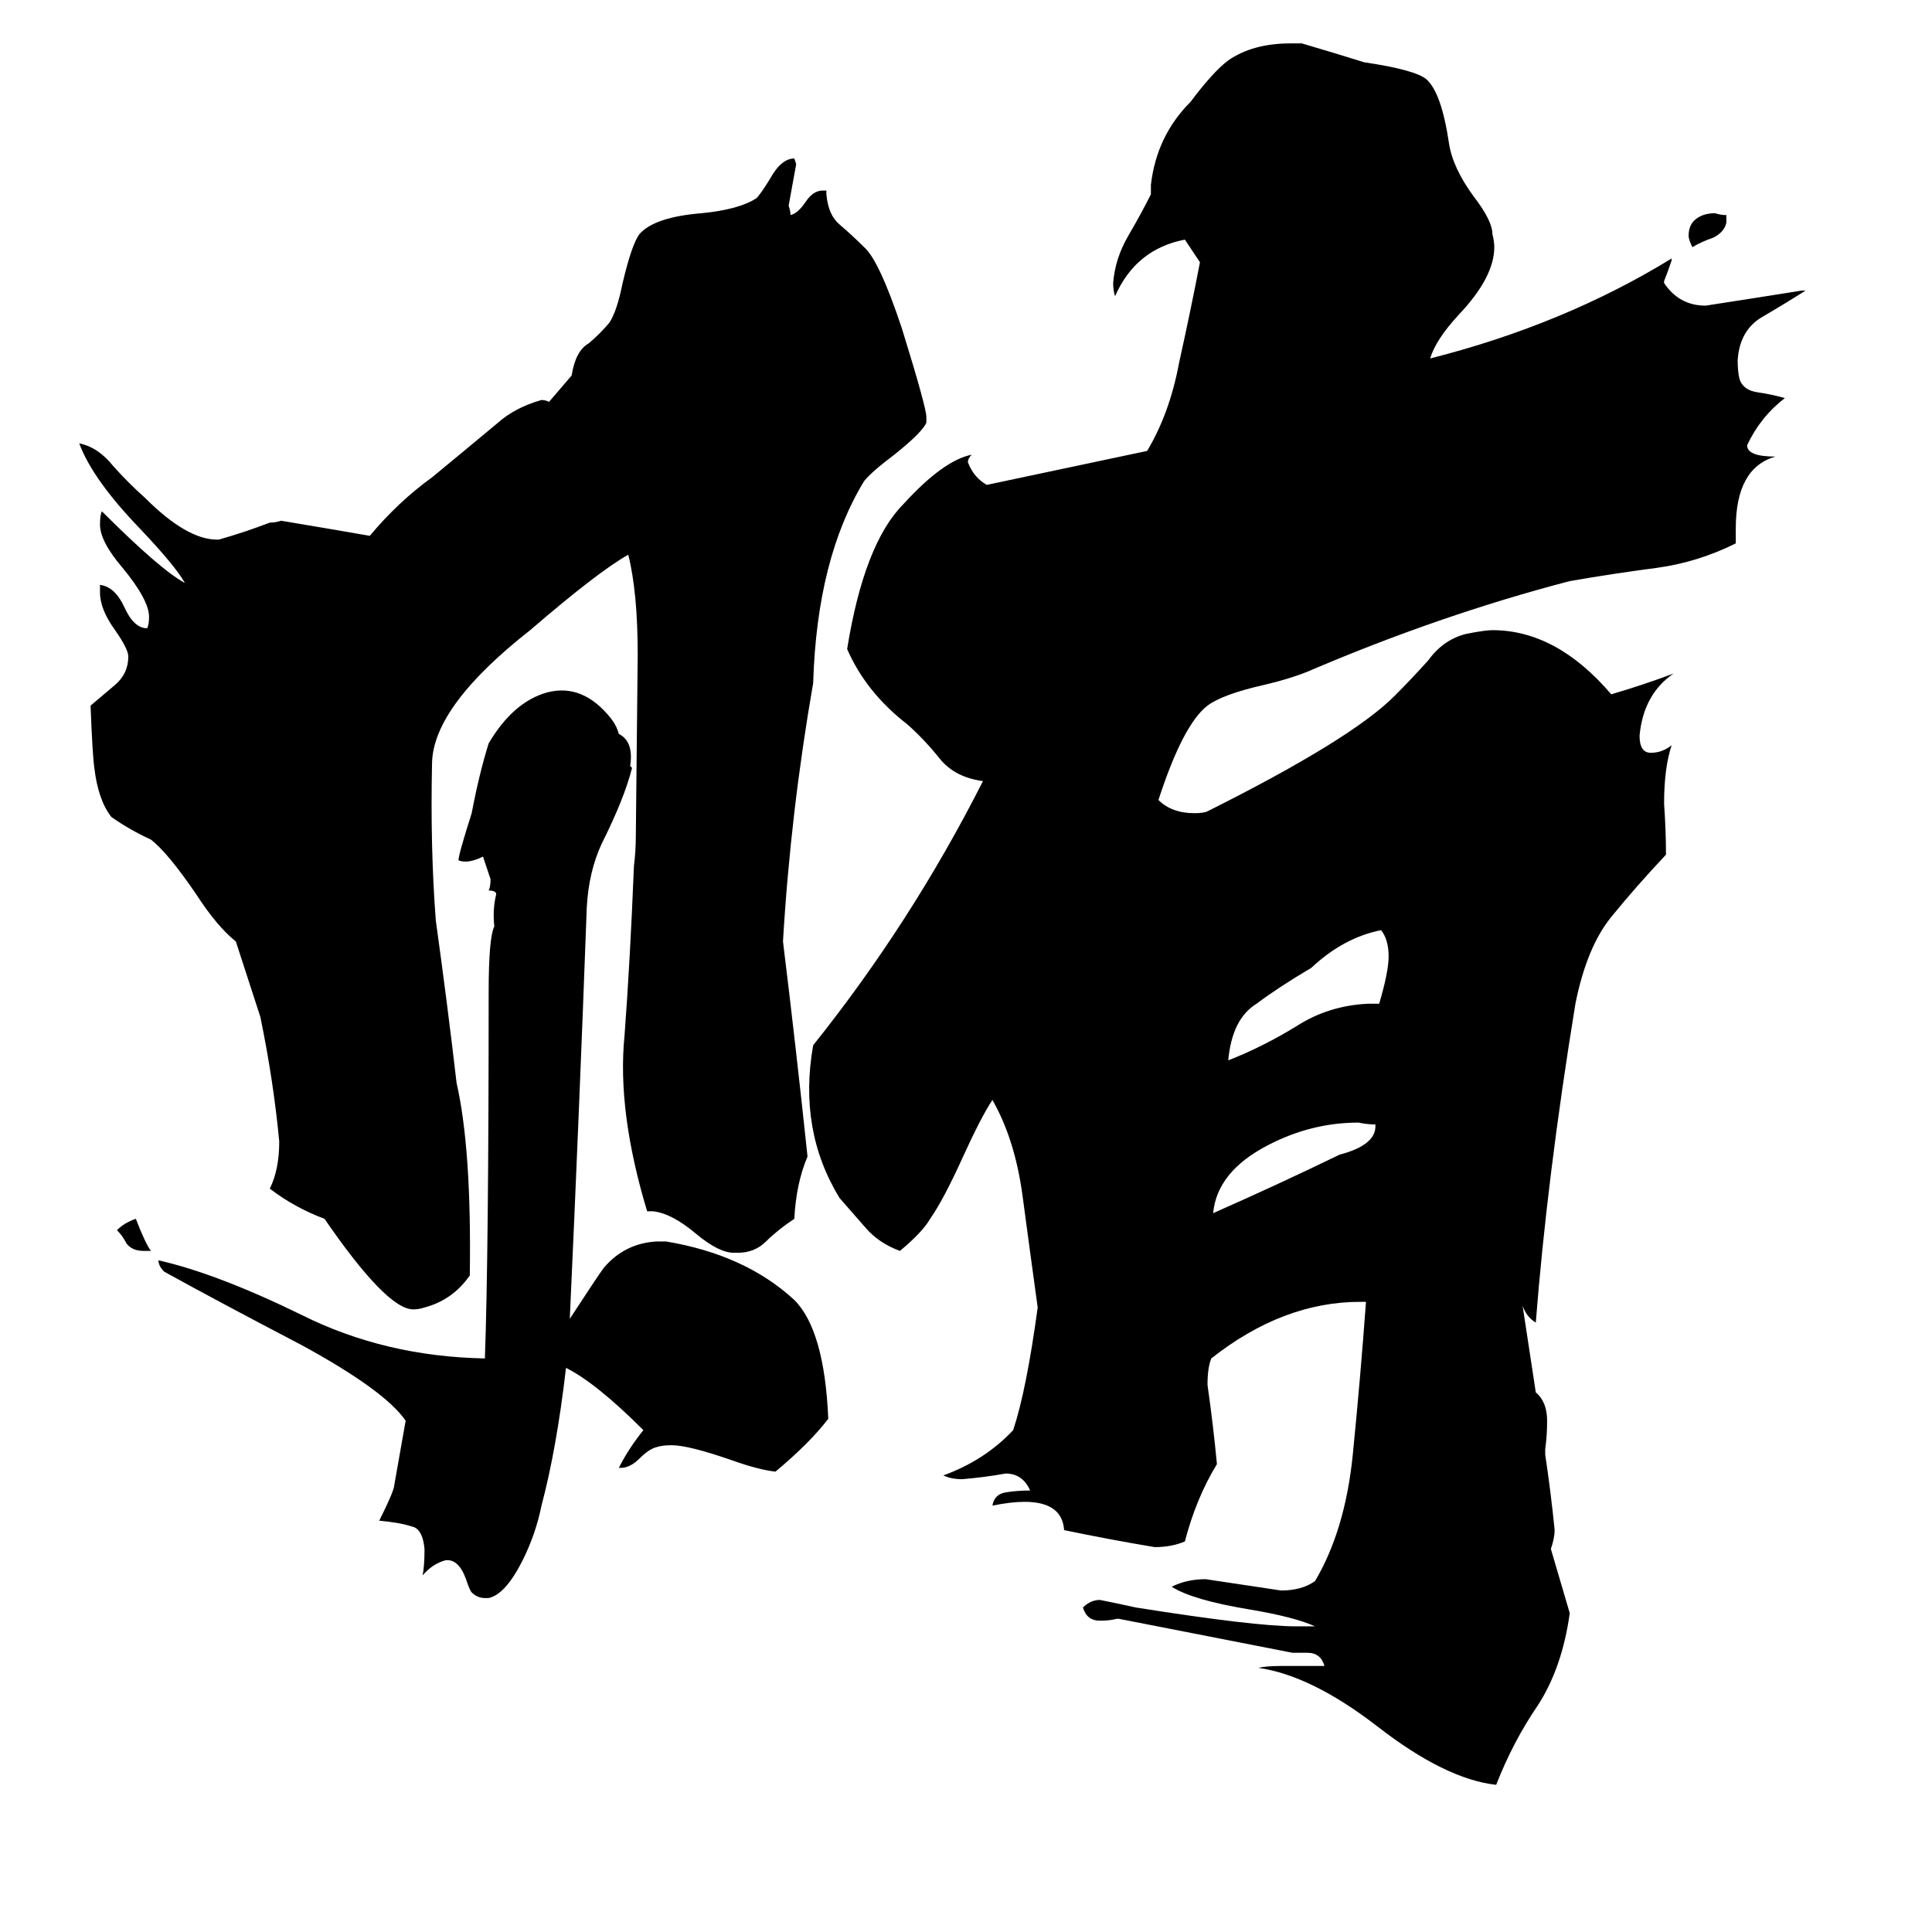 <svg xmlns="http://www.w3.org/2000/svg" viewBox="0 -800 1024 1024">
	<path fill="#000000" d="M729 -203V-204Q725 -204 720 -205Q695 -205 672 -193Q645 -179 643 -157Q677 -172 710 -188Q729 -193 729 -203ZM736 -293Q736 -302 732 -307Q712 -303 695 -287Q678 -277 666 -268Q653 -260 651 -238Q669 -245 687 -256Q704 -267 725 -268H731Q736 -285 736 -293ZM80 -137H76Q70 -137 67 -141Q65 -145 62 -148Q66 -152 72 -154Q77 -141 80 -137ZM125 -301Q115 -309 104 -326Q89 -348 80 -355Q69 -360 59 -367Q52 -376 50 -393Q49 -400 48 -426Q55 -432 61 -437Q68 -443 68 -452Q68 -456 61 -466Q53 -477 53 -486V-490Q61 -489 66 -478Q71 -467 78 -467Q79 -469 79 -473Q79 -482 65 -499Q53 -513 53 -522Q53 -527 54 -529Q85 -498 98 -491Q93 -500 74 -520Q49 -546 42 -565Q52 -563 60 -553Q68 -544 77 -536Q99 -514 115 -514H116Q130 -518 143 -523Q146 -523 149 -524Q173 -520 196 -516Q211 -534 229 -547Q246 -561 264 -576Q273 -584 287 -588Q289 -588 291 -587L303 -601Q305 -614 312 -618Q318 -623 323 -629Q327 -635 330 -650Q335 -671 339 -676Q347 -685 372 -687Q392 -689 401 -695Q403 -697 408 -705Q414 -716 421 -716L422 -713Q420 -702 418 -691Q419 -688 419 -686Q423 -687 427 -693Q431 -699 436 -699H438V-697Q439 -686 445 -681Q452 -675 458 -669Q466 -662 478 -626Q491 -584 491 -579V-576Q489 -571 474 -559Q462 -550 458 -545Q433 -504 431 -438Q419 -369 415 -301Q422 -244 428 -187Q422 -173 421 -154Q412 -148 406 -142Q400 -136 391 -136H389Q381 -136 369 -146Q356 -157 346 -158H343Q327 -211 331 -251Q334 -291 336 -341Q337 -349 337 -357L338 -453Q338 -486 333 -506Q317 -497 281 -466Q230 -426 229 -396Q228 -351 231 -312Q237 -269 242 -226Q250 -191 249 -124Q240 -111 225 -107Q222 -106 219 -106Q205 -106 172 -154Q156 -160 143 -170Q148 -180 148 -195Q145 -227 138 -261ZM915 -682Q914 -677 908 -674Q902 -672 897 -669Q895 -673 895 -675Q895 -681 899 -684Q903 -687 909 -687Q912 -686 915 -686ZM807 -108L814 -62Q820 -57 820 -47Q820 -39 819 -32V-29Q822 -9 824 11Q824 15 822 21L832 55Q828 84 815 104Q802 123 793 146Q766 143 730 115Q695 88 667 84Q671 83 679 83H702Q700 76 693 76H685Q639 67 593 58H592Q588 59 583 59Q576 59 574 52Q578 48 583 48Q593 50 602 52Q665 62 687 62H697Q686 57 662 53Q632 48 621 41Q629 37 639 37Q659 40 679 43Q690 43 697 38Q713 11 717 -29Q721 -69 724 -110H721Q680 -110 642 -80Q640 -75 640 -66Q643 -45 645 -24Q634 -6 628 17Q621 20 612 20Q588 16 564 11Q563 -4 543 -4Q536 -4 526 -2Q527 -8 533 -9Q539 -10 546 -10Q542 -19 533 -19Q522 -17 510 -16Q504 -16 500 -18Q522 -26 537 -42Q544 -63 550 -107Q546 -136 542 -166Q538 -196 526 -217Q520 -208 510 -186Q500 -164 493 -154Q489 -147 477 -137Q466 -141 459 -149Q452 -157 445 -165Q423 -201 431 -246Q483 -311 521 -386Q506 -388 498 -398Q490 -408 481 -416Q459 -433 449 -456Q458 -512 479 -533Q500 -556 515 -559Q513 -557 513 -555Q516 -547 523 -543Q528 -544 608 -561Q620 -581 625 -608Q631 -635 636 -661Q632 -667 628 -673Q602 -668 591 -643Q590 -646 590 -650Q591 -663 598 -675Q605 -687 610 -697V-702Q613 -728 631 -746Q643 -762 651 -768Q664 -777 684 -777H690Q707 -772 723 -767Q750 -763 756 -758Q764 -751 768 -724Q770 -711 781 -696Q791 -683 791 -676Q792 -672 792 -669Q792 -653 773 -633Q761 -620 758 -610Q829 -628 886 -663V-662Q884 -656 882 -651V-650Q890 -638 904 -638Q930 -642 955 -646H957Q946 -639 934 -632Q922 -625 921 -609Q921 -603 922 -599Q924 -593 932 -592Q939 -591 946 -589Q933 -579 926 -564Q926 -558 941 -558Q920 -552 920 -520V-512Q900 -502 878 -499Q855 -496 832 -492Q763 -474 693 -444Q683 -440 670 -437Q648 -432 640 -426Q627 -416 614 -376Q621 -369 633 -369Q638 -369 640 -370Q716 -408 739 -431Q748 -440 757 -450Q765 -461 777 -464Q787 -466 791 -466Q825 -466 854 -432Q871 -437 887 -443Q871 -432 869 -410Q869 -401 875 -401Q881 -401 886 -405Q882 -393 882 -374Q883 -360 883 -347Q867 -330 854 -314Q841 -298 835 -268Q820 -176 814 -99Q809 -102 807 -108ZM334 -394L335 -393Q331 -377 319 -353Q312 -338 311 -319Q307 -210 302 -101Q317 -124 320 -128Q331 -141 348 -142H353Q395 -135 421 -111Q437 -95 439 -48Q429 -35 411 -20Q402 -21 388 -26Q365 -34 356 -34Q351 -34 348 -33Q344 -32 339 -27Q334 -22 329 -22H328Q333 -32 341 -42Q316 -67 300 -75Q295 -32 287 -2Q284 13 277 27Q268 45 259 47H257Q253 47 250 44Q249 43 247 37Q243 26 236 27Q229 29 224 35Q225 30 225 21Q224 10 218 9Q212 7 201 6Q209 -10 209 -13L215 -47Q204 -63 160 -87Q116 -110 87 -126Q84 -129 84 -132Q115 -125 160 -103Q204 -81 257 -80Q259 -135 259 -274Q259 -303 262 -309Q261 -318 263 -326Q263 -328 259 -328Q260 -330 260 -334Q258 -340 256 -346Q248 -342 243 -344Q243 -347 250 -369Q254 -390 259 -406Q272 -428 290 -433Q309 -438 324 -419Q327 -415 328 -411Q336 -407 334 -394Z"/>
</svg>